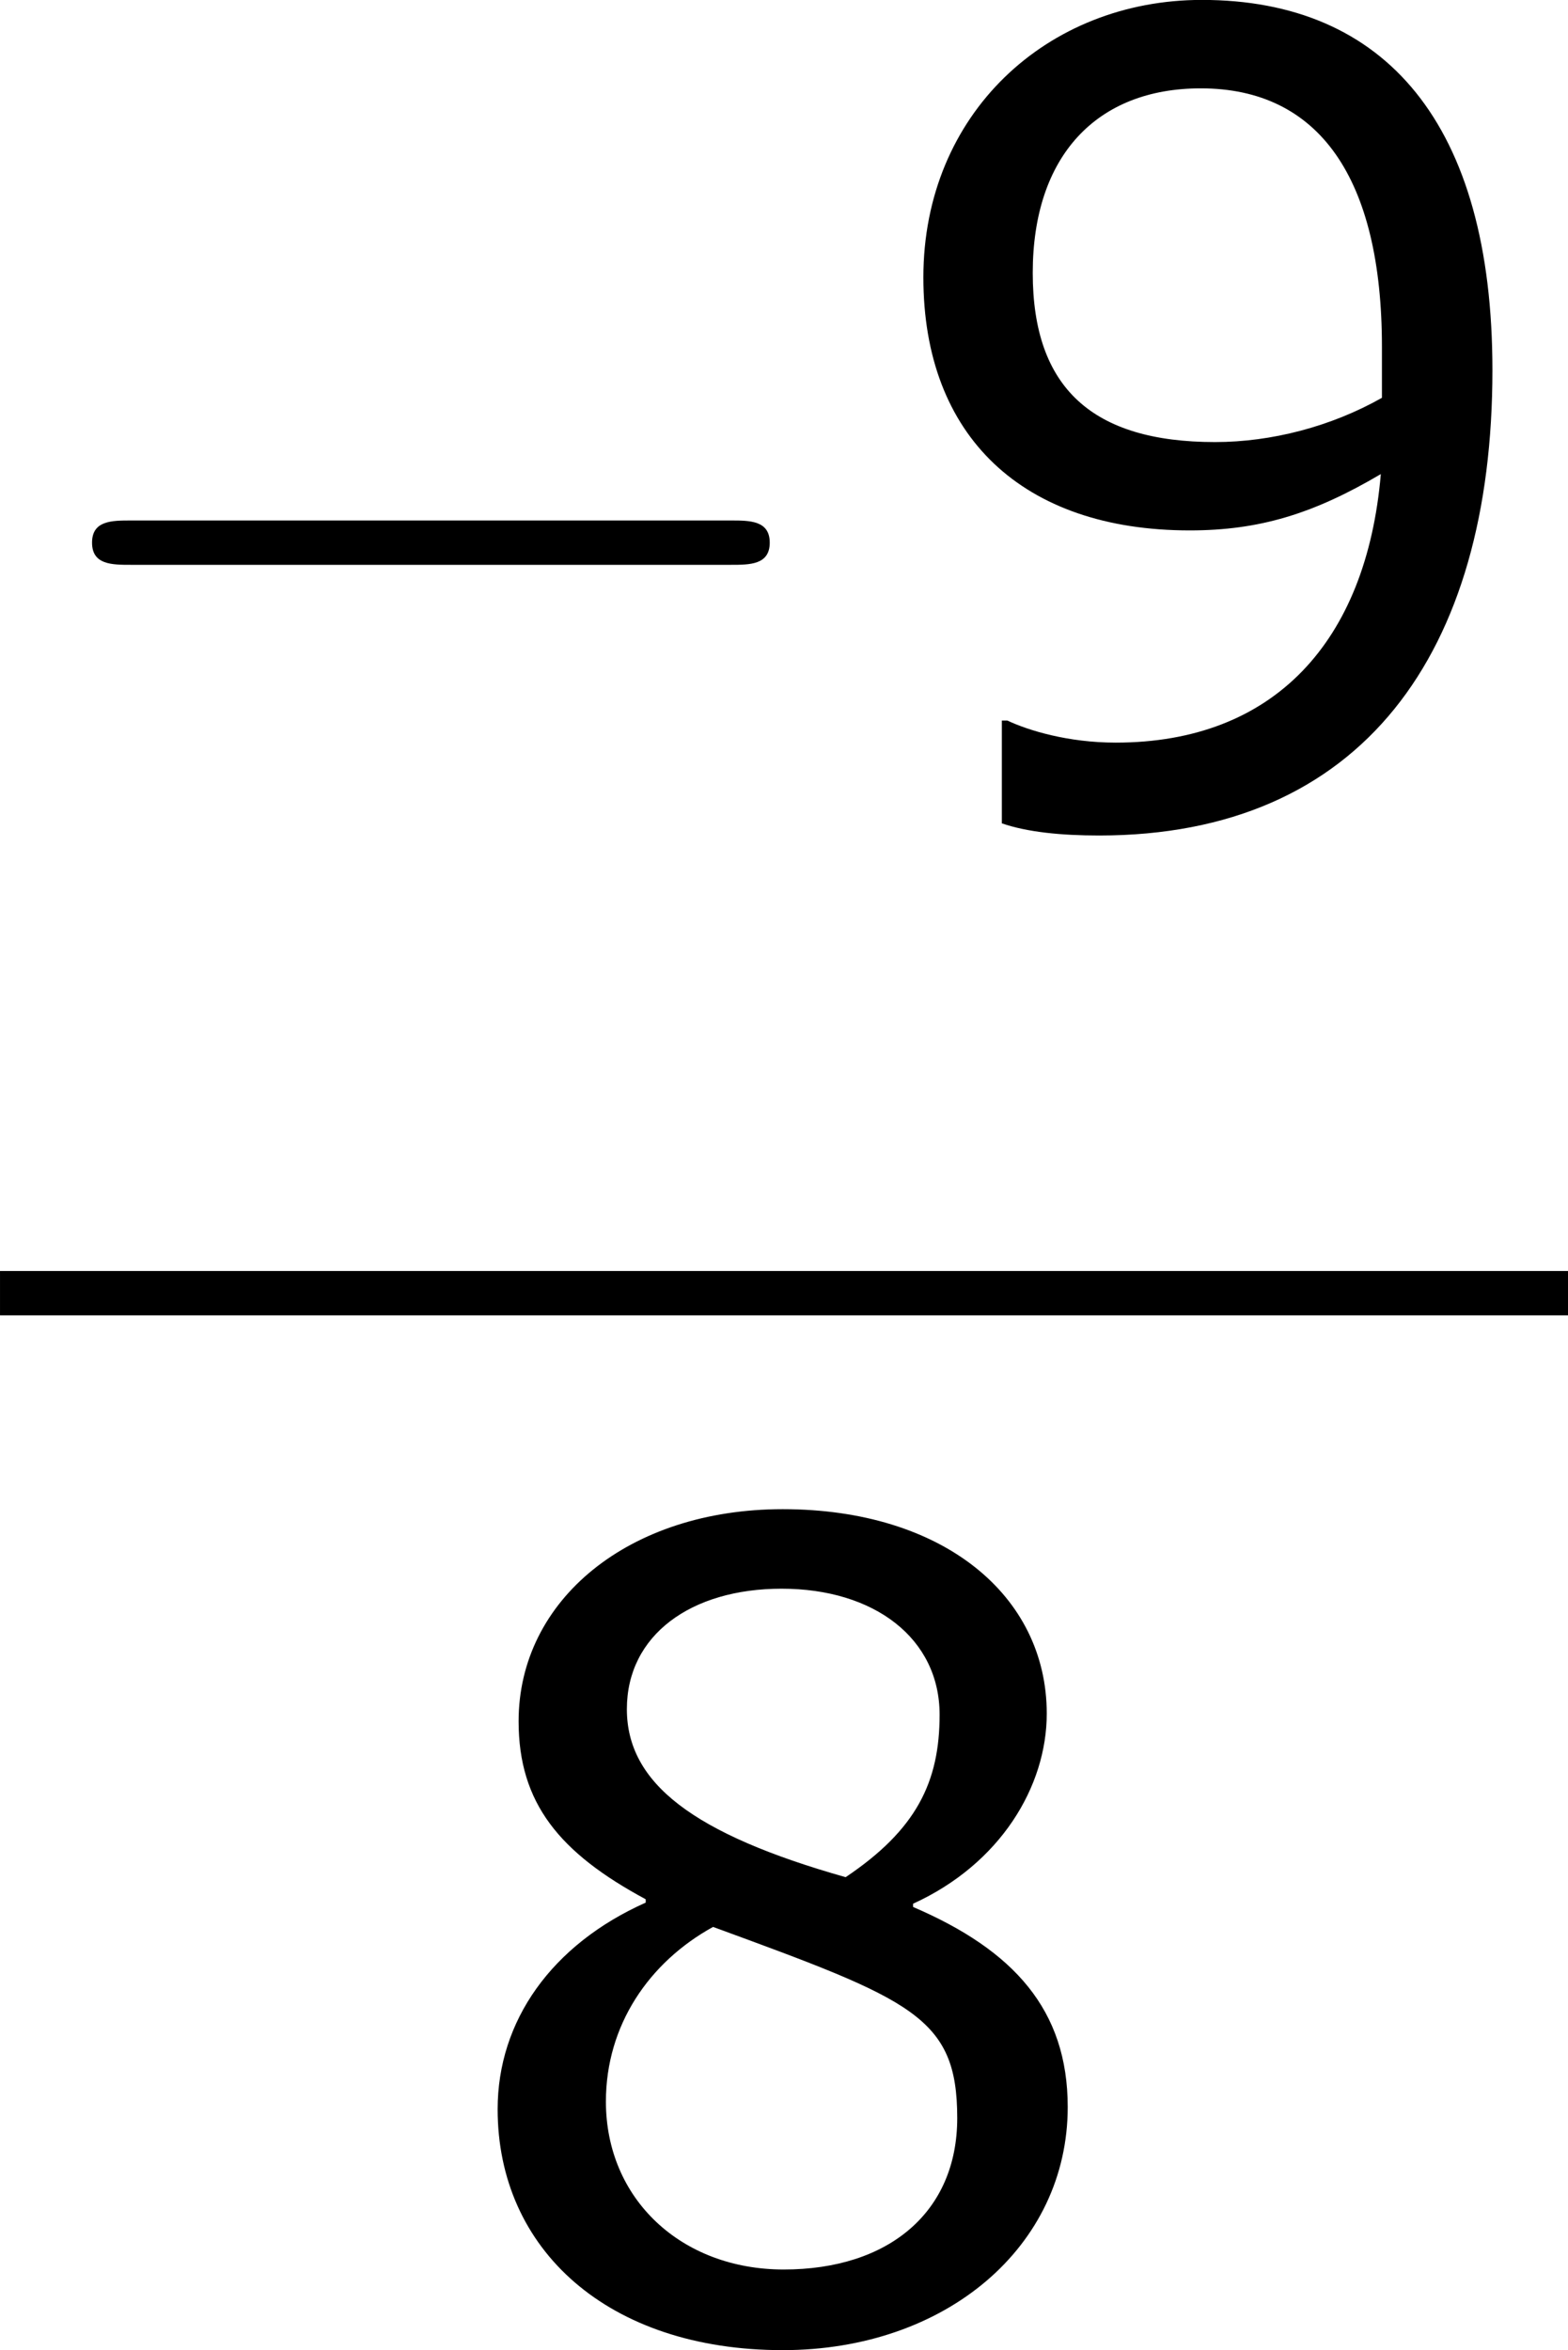 <?xml version='1.0' encoding='UTF-8'?>
<!-- Generated by CodeCogs with dvisvgm 3.2.2 -->
<svg version='1.1' xmlns='http://www.w3.org/2000/svg' xmlns:xlink='http://www.w3.org/1999/xlink' width='19.099pt' height='28.621pt' viewBox='-.244 -.228 19.099 28.621'>
<defs>
<path id='g2-56' d='M6.86-2.418C6.86-3.466 6.277-4.109 5.193-4.574V-4.609C6.134-5.038 6.634-5.872 6.634-6.658C6.634-7.932 5.515-8.861 3.788-8.861C2.132-8.861 .941-7.885 .941-6.575C.941-5.693 1.382-5.157 2.311-4.657V-4.621C1.298-4.169 .715-3.347 .715-2.394C.715-.881 1.906 .202 3.788 .202C5.55 .202 6.86-.917 6.86-2.418ZM5.479-6.646C5.479-5.92 5.229-5.407 4.466-4.895C2.823-5.36 2.108-5.908 2.108-6.706S2.799-8.004 3.776-8.004C4.776-8.004 5.479-7.468 5.479-6.646ZM5.669-2.299C5.669-1.286 4.931-.667 3.799-.667C2.692-.667 1.882-1.429 1.882-2.477C1.882-3.299 2.346-3.978 3.037-4.359C5.181-3.573 5.669-3.394 5.669-2.299Z'/>
<path id='g2-57' d='M6.789-4.848C6.789-7.504 5.634-8.838 3.657-8.838C1.989-8.838 .655-7.611 .655-5.848C.655-4.133 1.727-3.121 3.526-3.121C4.276-3.121 4.859-3.299 5.586-3.728C5.431-1.918 4.431-.834 2.728-.834C2.215-.834 1.787-.965 1.56-1.072H1.501V.036C1.775 .131 2.144 .167 2.549 .167C5.384 .167 6.789-1.798 6.789-4.848ZM5.598-5.098V-4.55C5.05-4.24 4.407-4.073 3.799-4.073C2.477-4.073 1.834-4.657 1.834-5.896C1.834-7.158 2.525-7.885 3.645-7.885C4.919-7.885 5.598-6.92 5.598-5.098Z'/>
<path id='g0-0' d='M7.878-2.75C8.082-2.75 8.297-2.75 8.297-2.989S8.082-3.228 7.878-3.228H1.411C1.207-3.228 .992-3.228 .992-2.989S1.207-2.75 1.411-2.75H7.878Z'/>
</defs>
<g id='page1' transform='matrix(1.13 0 0 1.13 -65.342 -61.058)'>
<use x='57.609' y='62.669' xlink:href='#g0-0'/>
<use x='66.907' y='62.669' xlink:href='#g2-57'/>
<rect x='57.609' y='67.529' height='.478' width='16.902'/>
<use x='62.258' y='78.957' xlink:href='#g2-56'/>
</g>
</svg>